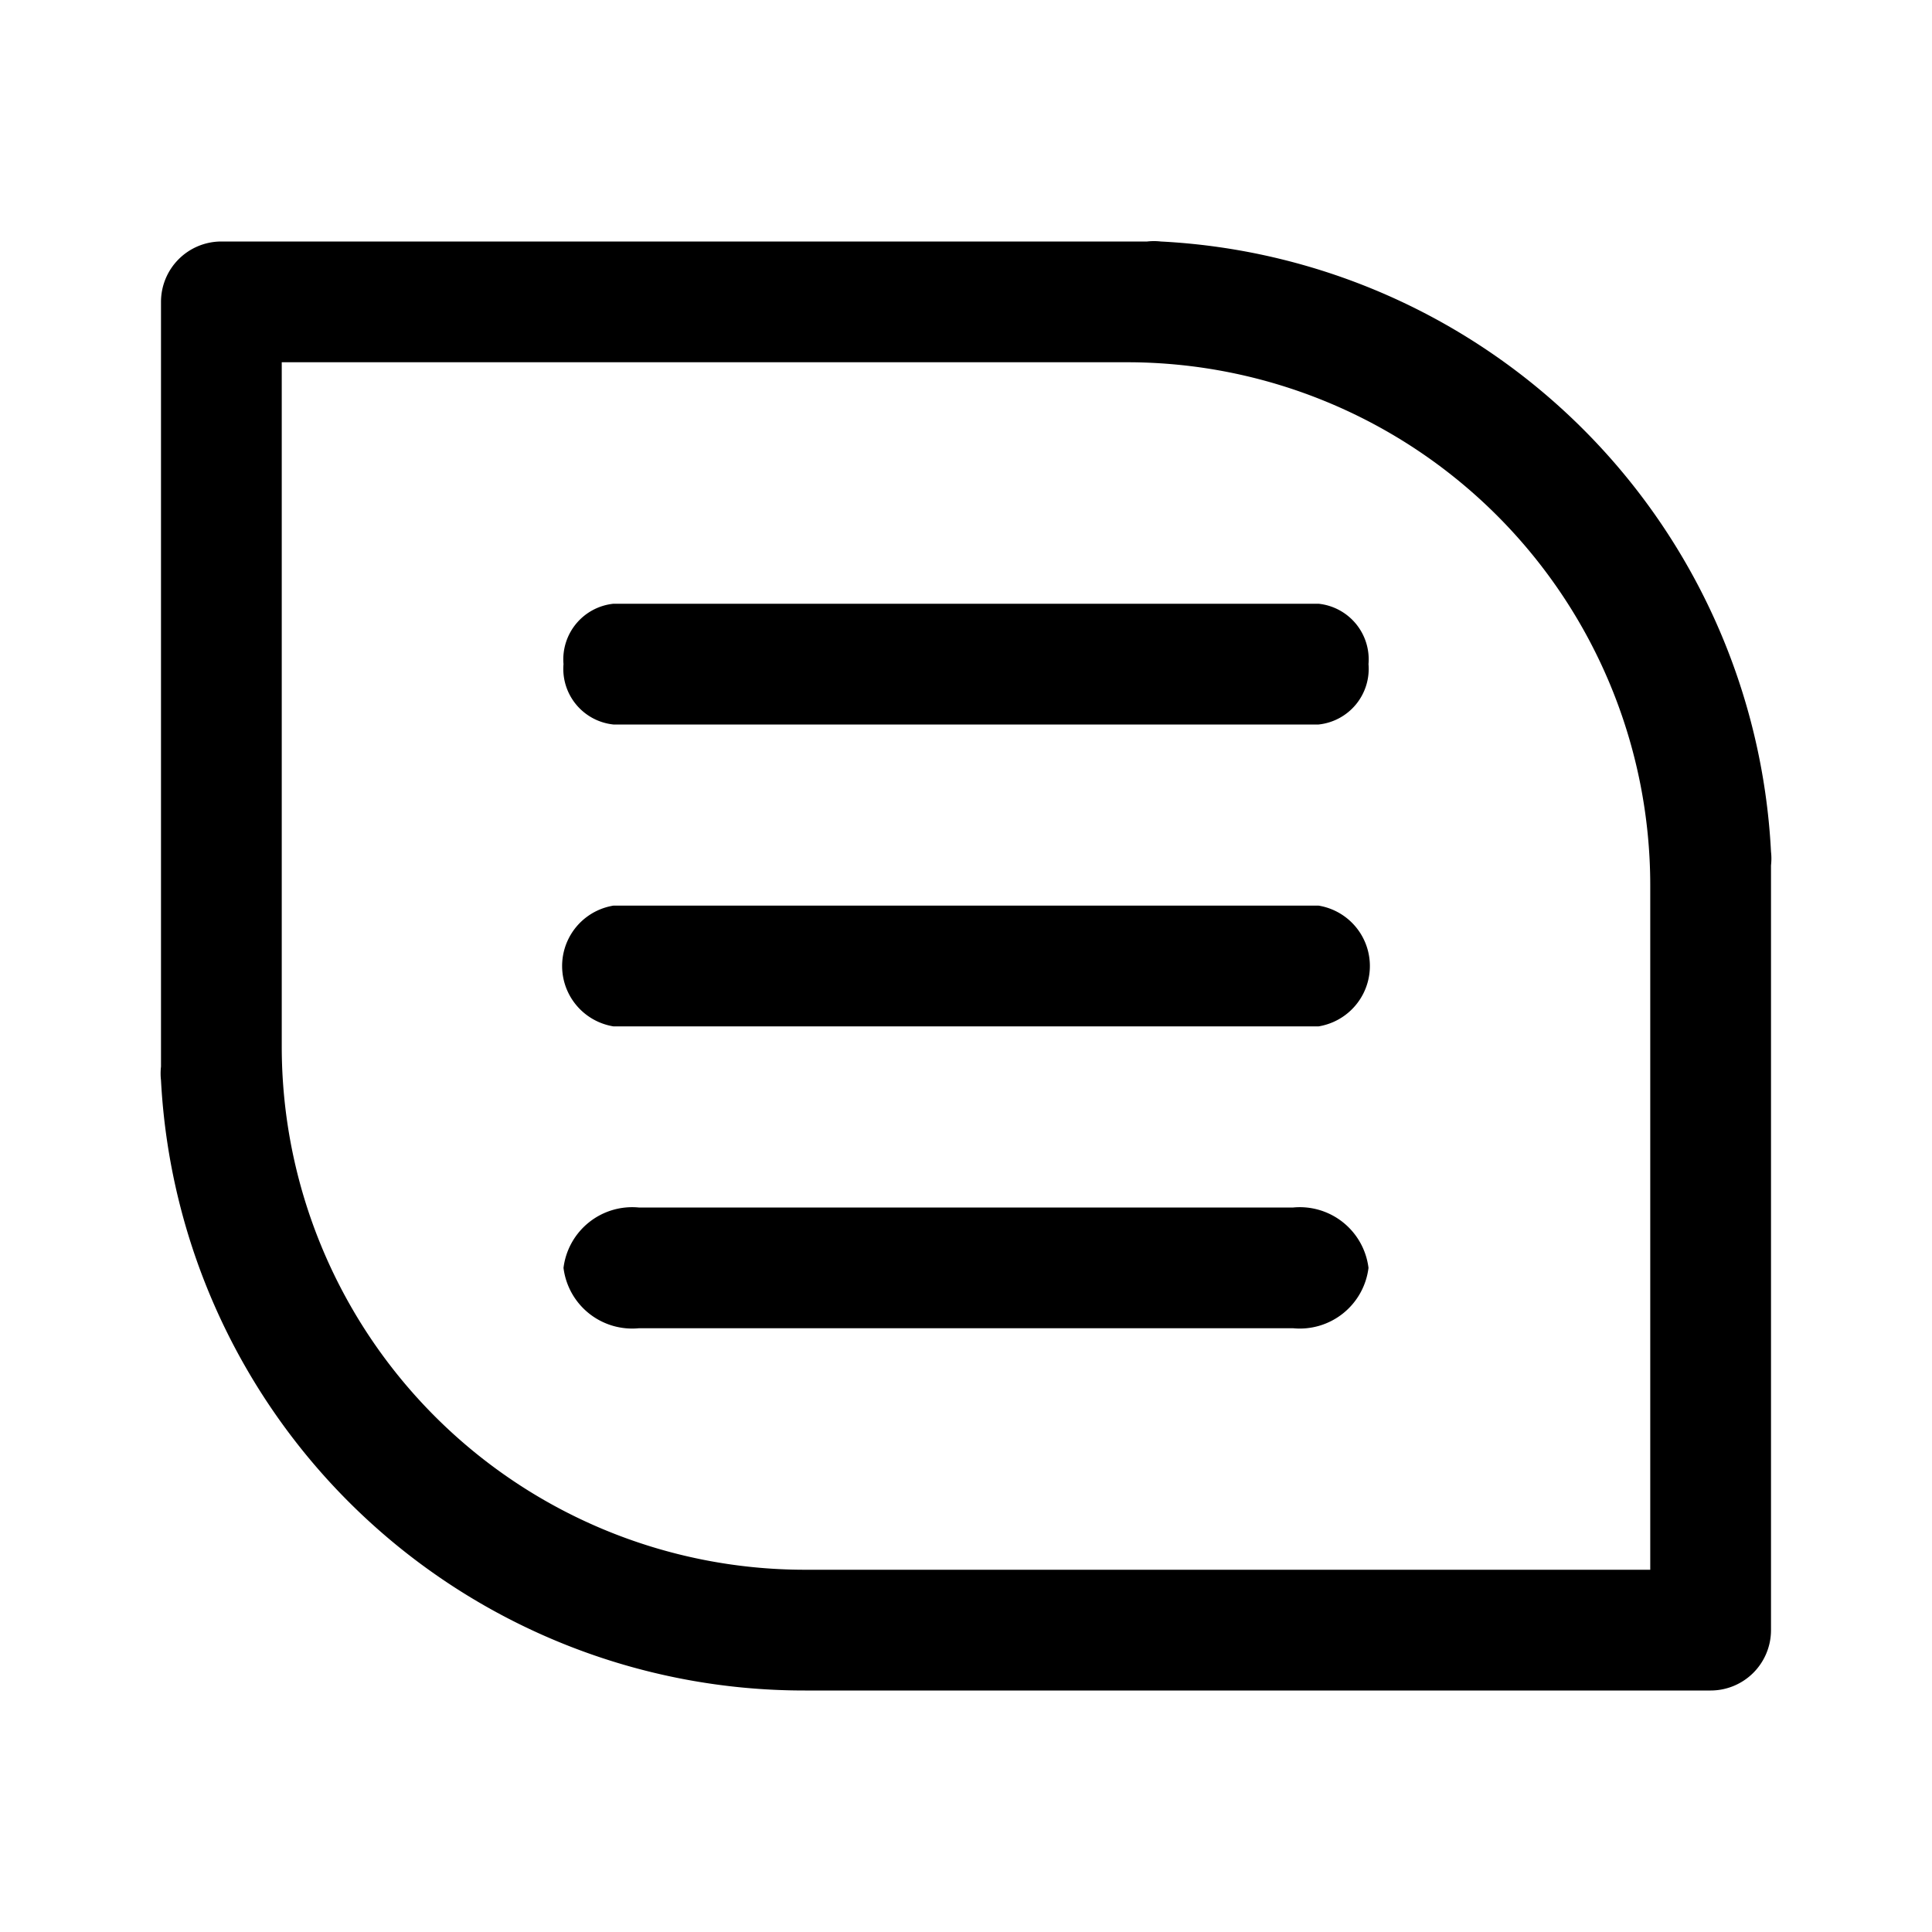 <svg xmlns="http://www.w3.org/2000/svg" viewBox="0 0 48 48" role="img"><path d="M44 21.16A16 16 0 0028.84 6a1.5 1.5 0 00-.34 0h-23A1.5 1.5 0 004 7.5v19a1.49 1.49 0 000 .34A16 16 0 0020 42h22.5a1.5 1.5 0 001.5-1.5v-19a1.49 1.49 0 000-.34zM20 39A13 13 0 017 26V9h21a13 13 0 0113 13v17H20z"/><path d="M32.13 33H15.87A1.72 1.72 0 0114 31.5a1.72 1.72 0 011.87-1.5h16.26A1.72 1.72 0 0134 31.5a1.72 1.72 0 01-1.87 1.5zM32.76 18H15.24A1.39 1.39 0 0114 16.5a1.39 1.39 0 011.24-1.5h17.52A1.39 1.39 0 0134 16.5a1.39 1.39 0 01-1.24 1.5zM32.76 25.5H15.24a1.52 1.52 0 010-3h17.52a1.52 1.52 0 010 3z"/></svg>